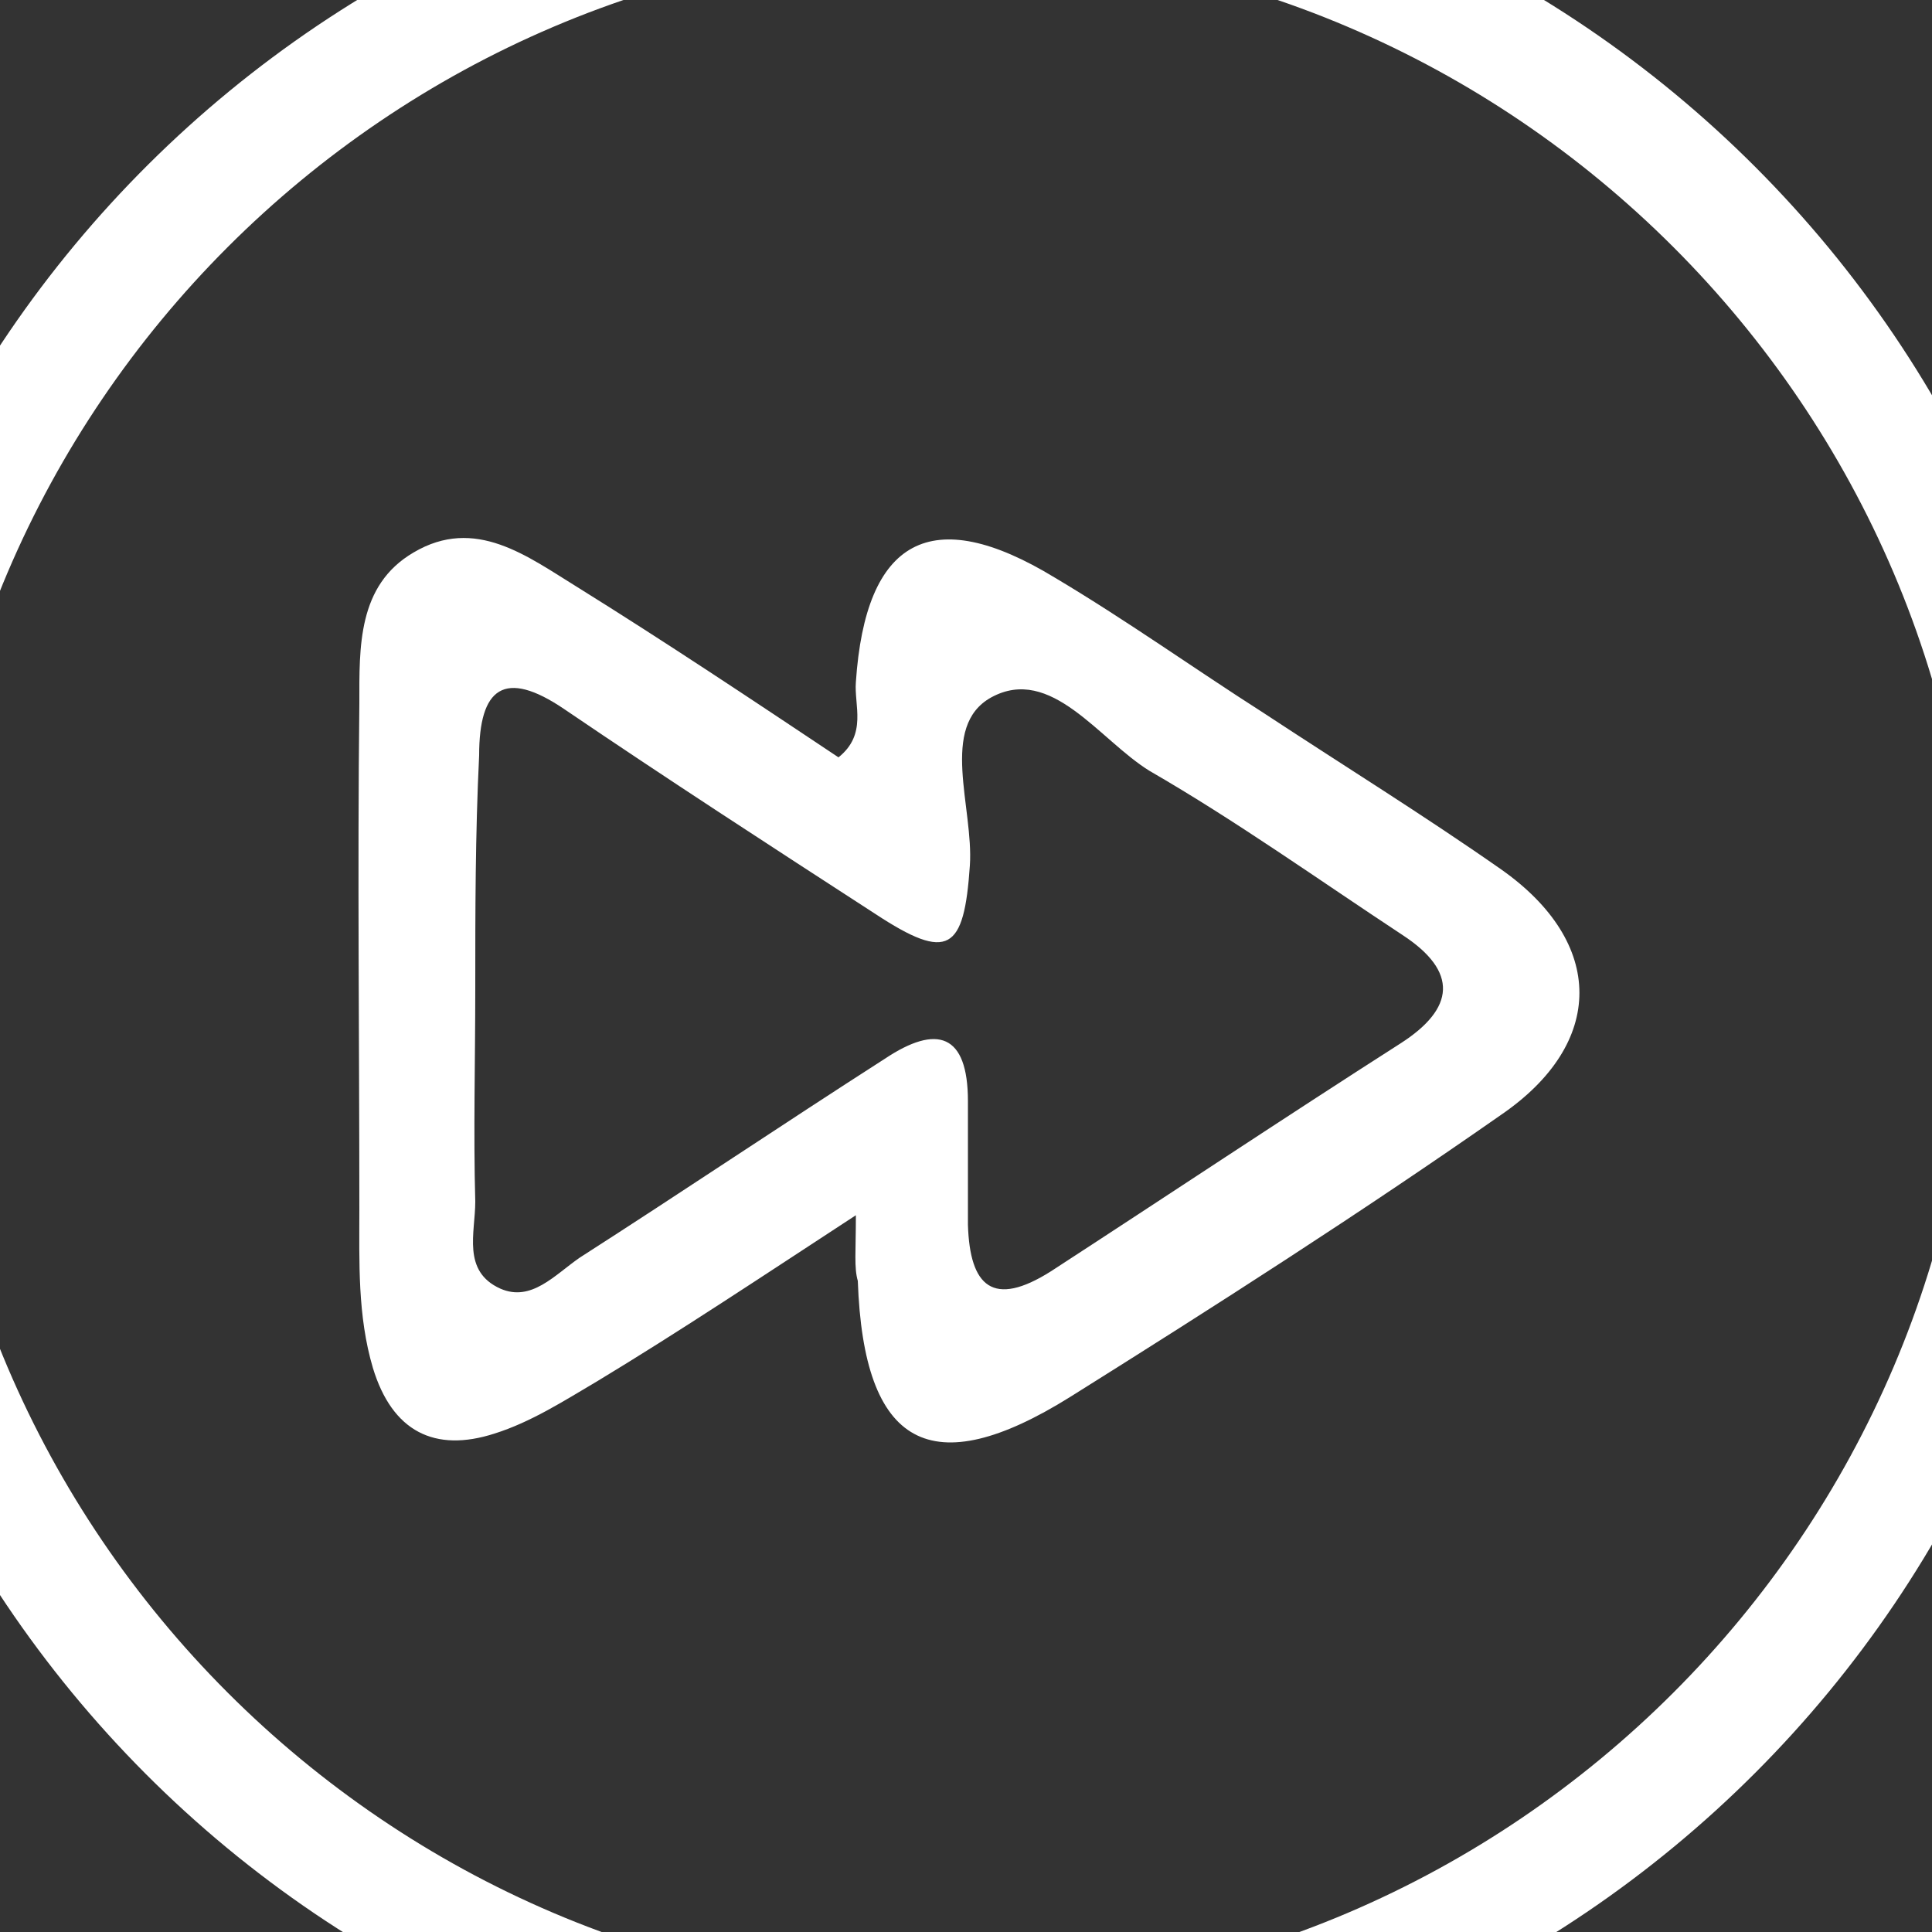 <?xml version="1.0" encoding="utf-8"?>
<!-- Generator: Adobe Illustrator 21.1.0, SVG Export Plug-In . SVG Version: 6.00 Build 0)  -->
<svg version="1.1" id="Calque_1" xmlns="http://www.w3.org/2000/svg" xmlns:xlink="http://www.w3.org/1999/xlink" x="0px" y="0px"
	 viewBox="0 0 100 100" style="enable-background:new 0 0 100 100;" xml:space="preserve">
<rect x="0" y="0" width="100" height="100" fill="#333333" stroke="none"/>
<style type="text/css">
	.st0{fill:#FFFFFF;}
</style>
<path class="st0" d="M108.1,50.2c0,32.4-26.4,58.8-58.8,58.9C16.7,109.2-9.8,82.6-9.7,50c0.1-32.4,26.6-58.7,59-58.7
	C81.7-8.6,108.1,17.8,108.1,50.2z M49.2-2.8c-29.1,0-53,23.9-53,53c0,29.1,23.9,53,53,53c29.1,0,53-23.9,53-53
	C102.2,21.1,78.3-2.8,49.2-2.8z"/>
<path class="st0" d="M44.3,62.9c-4.9,3.2-9.1,6-13.4,8.6c-1.7,1-3.4,2.1-5.3,2.7c-3.1,1-5.3-0.1-6.3-3.4c-0.8-2.7-0.7-5.5-0.7-8.2
	c0-8.7-0.1-17.5,0-26.2c0-2.9-0.1-6.1,2.8-7.8c3.2-1.9,5.9,0.2,8.5,1.8c4.5,2.8,9,5.8,13.5,8.8c1.5-1.2,0.8-2.7,0.9-3.9
	c0.5-7.4,3.9-9.3,10.3-5.4c3.7,2.2,7.2,4.7,10.8,7c4.1,2.7,8.3,5.3,12.3,8.1c5.4,3.8,5.4,9,0,12.7c-7.3,5.1-14.8,9.9-22.3,14.6
	c-7.2,4.5-10.7,2.6-11-6C44.2,65.6,44.3,64.8,44.3,62.9z M24.6,51.2c0,3.7-0.1,7.4,0,11c0,1.6-0.7,3.6,1.3,4.5
	c1.6,0.7,2.8-0.7,4.1-1.6c5.3-3.4,10.5-6.9,15.8-10.3c2.7-1.8,4.3-1.3,4.3,2.2c0,2.1,0,4.3,0,6.4c0.1,3.2,1.3,4.3,4.3,2.4
	c6-3.9,12-7.9,18.1-11.8c2.8-1.8,3-3.7,0.1-5.6c-4.4-2.9-8.6-5.9-13.1-8.5c-2.6-1.6-5.1-5.5-8.2-3.8c-2.7,1.5-0.9,5.7-1.1,8.7
	c-0.3,4.4-1.1,5-4.9,2.5c-5.4-3.5-10.8-7-16.1-10.6c-3.1-2.1-4.4-1.1-4.4,2.4C24.6,43.2,24.6,47.2,24.6,51.2z"/>
</svg>
